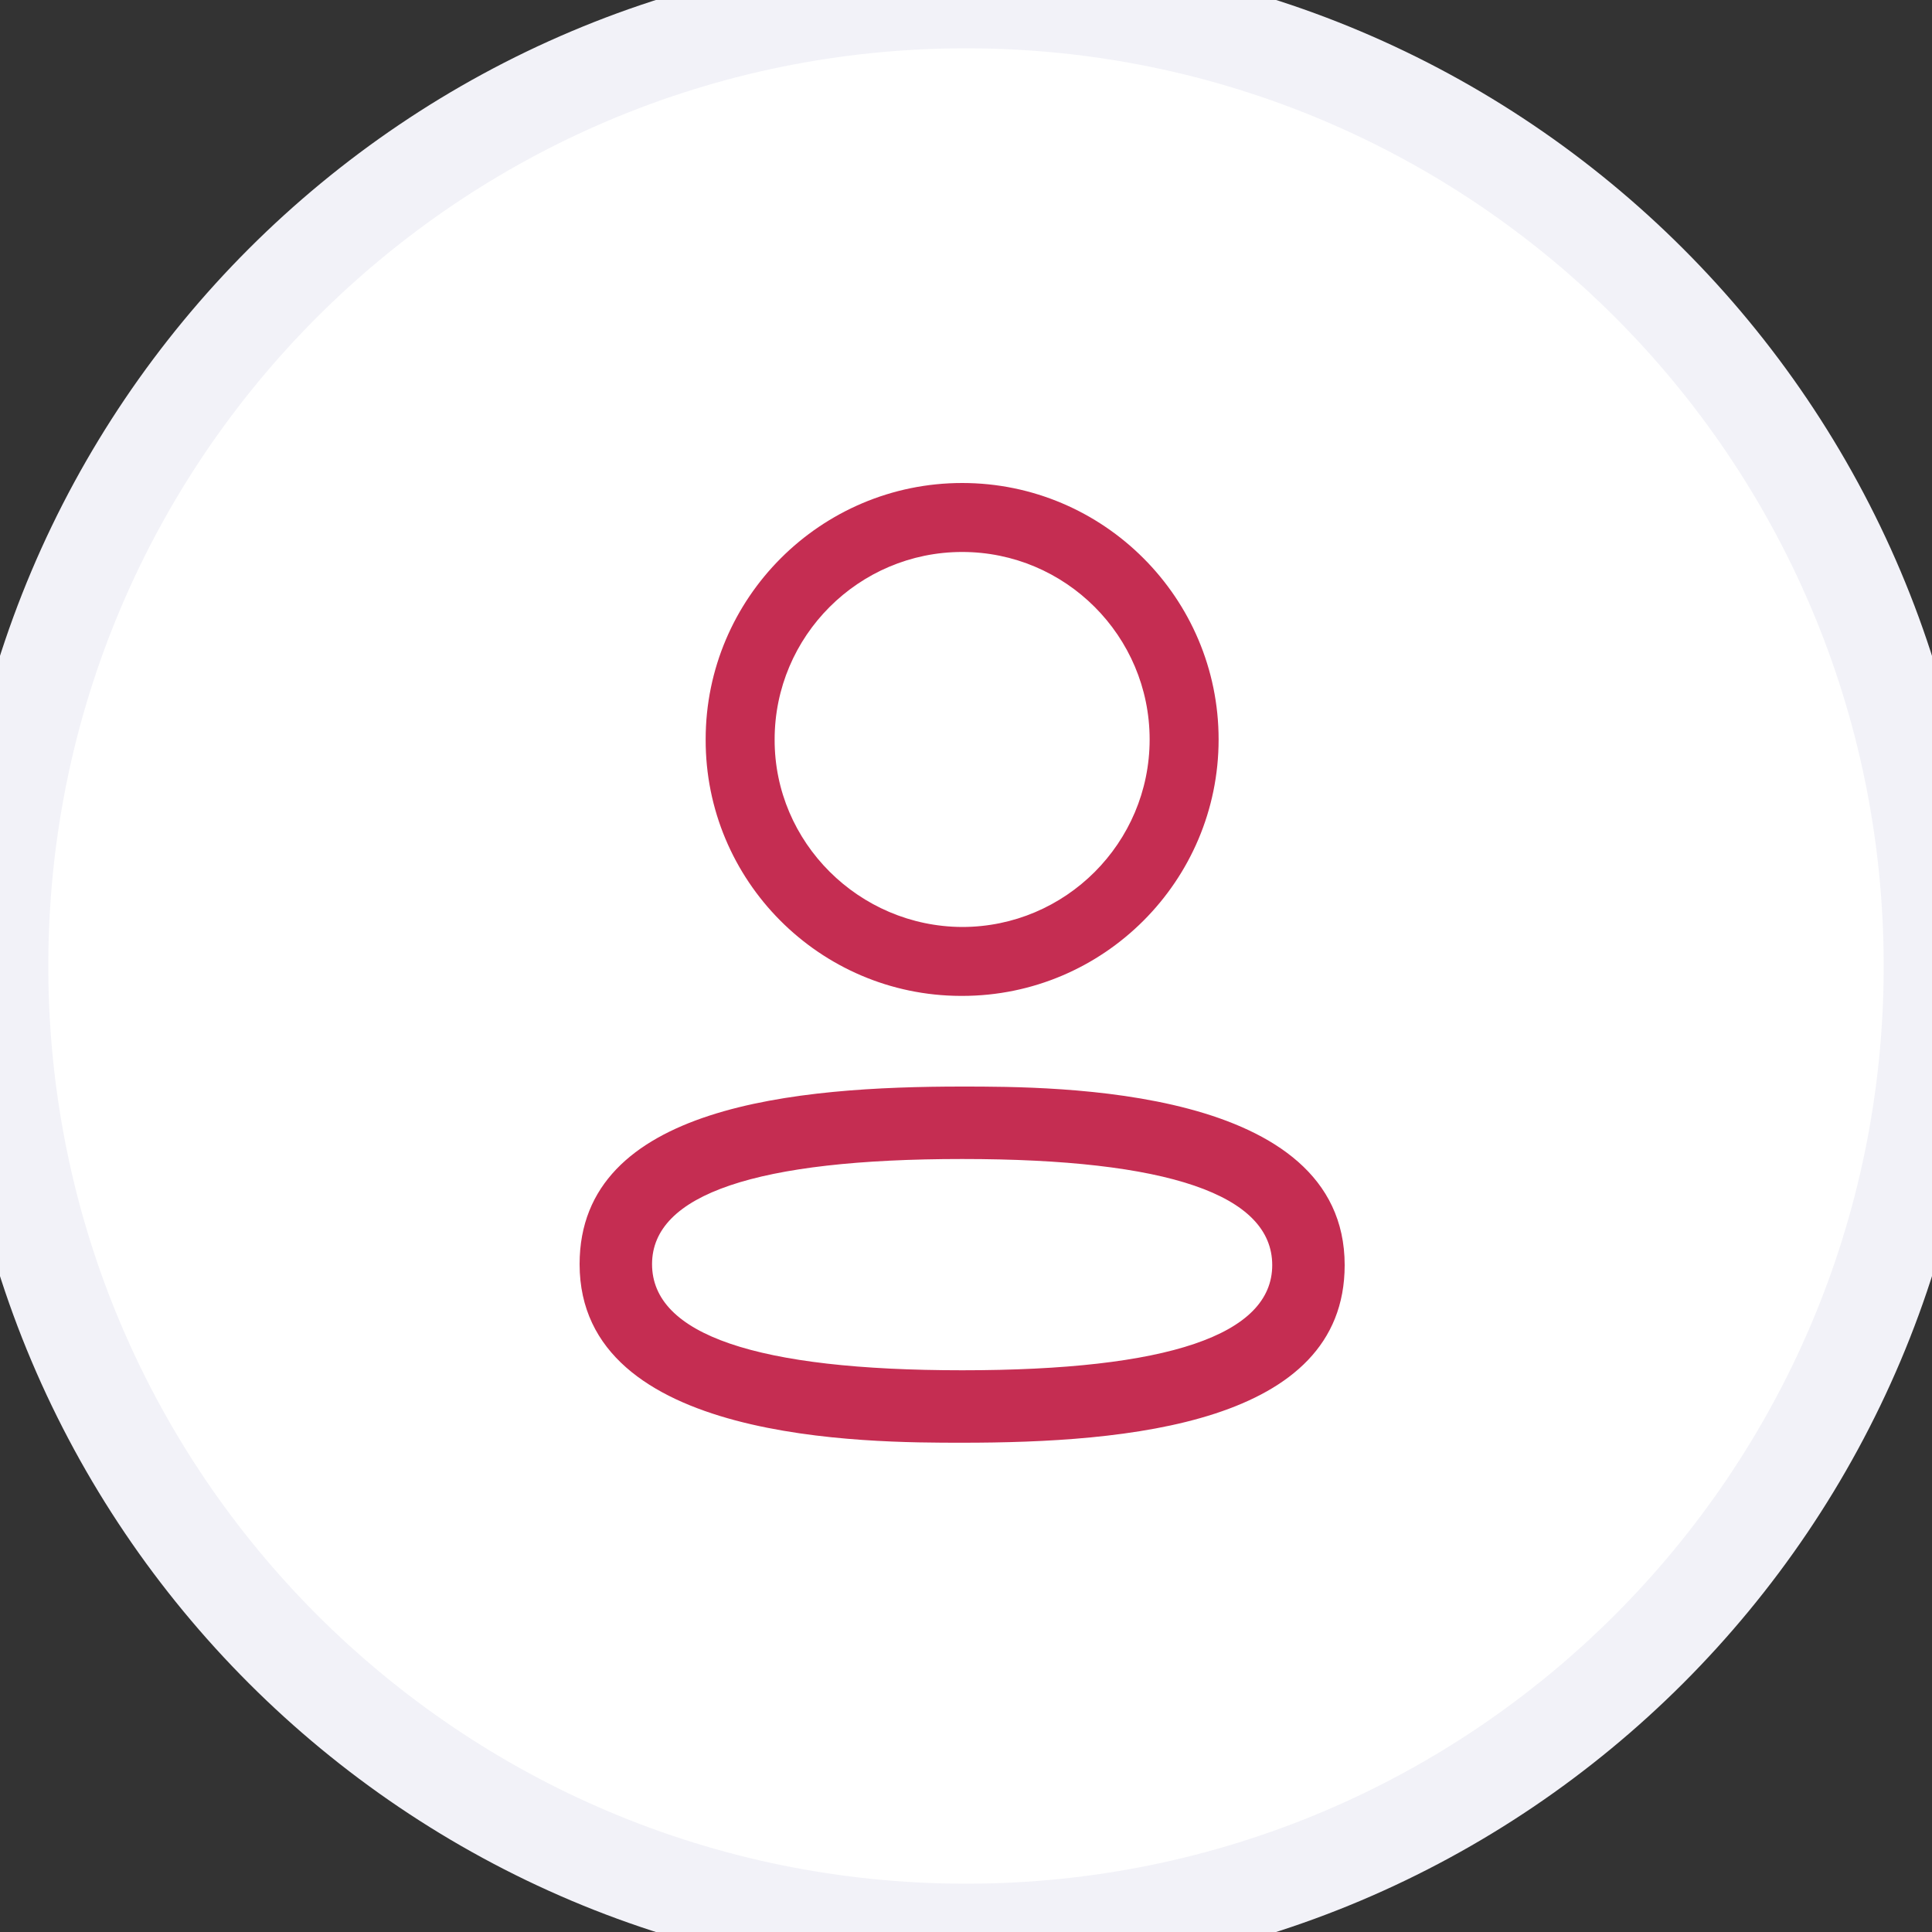 <svg width="40" height="40" viewBox="0 0 40 40" fill="none" xmlns="http://www.w3.org/2000/svg">
<rect x="0" y="0" width="40" height="40" fill="#333333" stroke="none"/>
<path d="M0 20C0 8.954 8.954 0 20 0C31.046 0 40 8.954 40 20C40 31.046 31.046 40 20 40C8.954 40 0 31.046 0 20Z" fill="white"/>
<path fill-rule="evenodd" clip-rule="evenodd" d="M19.921 23.996C15.66 23.996 13.5 24.728 13.5 26.173C13.5 27.631 15.66 28.37 19.921 28.37C24.181 28.37 26.34 27.638 26.34 26.193C26.34 24.735 24.181 23.996 19.921 23.996ZM19.921 29.87C17.962 29.87 12 29.87 12 26.173C12 22.877 16.521 22.496 19.921 22.496C21.88 22.496 27.84 22.496 27.84 26.193C27.84 29.489 23.32 29.87 19.921 29.87Z" fill="#C52D52"/>
<path fill-rule="evenodd" clip-rule="evenodd" d="M19.921 11.428C17.78 11.428 16.038 13.169 16.038 15.31C16.031 17.444 17.789 19.184 19.921 19.192C22.061 19.192 23.802 17.45 23.802 15.31C23.802 13.169 22.061 11.428 19.921 11.428ZM19.921 20.619H19.889C16.967 20.61 14.6 18.227 14.61 15.307C14.61 12.382 16.992 10 19.921 10C22.849 10 25.23 12.382 25.23 15.31C25.23 18.238 22.849 20.619 19.921 20.619Z" fill="#C52D52"/>
<path d="M20 39C9.507 39 1 30.493 1 20H-1C-1 31.598 8.402 41 20 41V39ZM39 20C39 30.493 30.493 39 20 39V41C31.598 41 41 31.598 41 20H39ZM20 1C30.493 1 39 9.507 39 20H41C41 8.402 31.598 -1 20 -1V1ZM20 -1C8.402 -1 -1 8.402 -1 20H1C1 9.507 9.507 1 20 1V-1Z" fill="#F2F2F8"/>
</svg>
